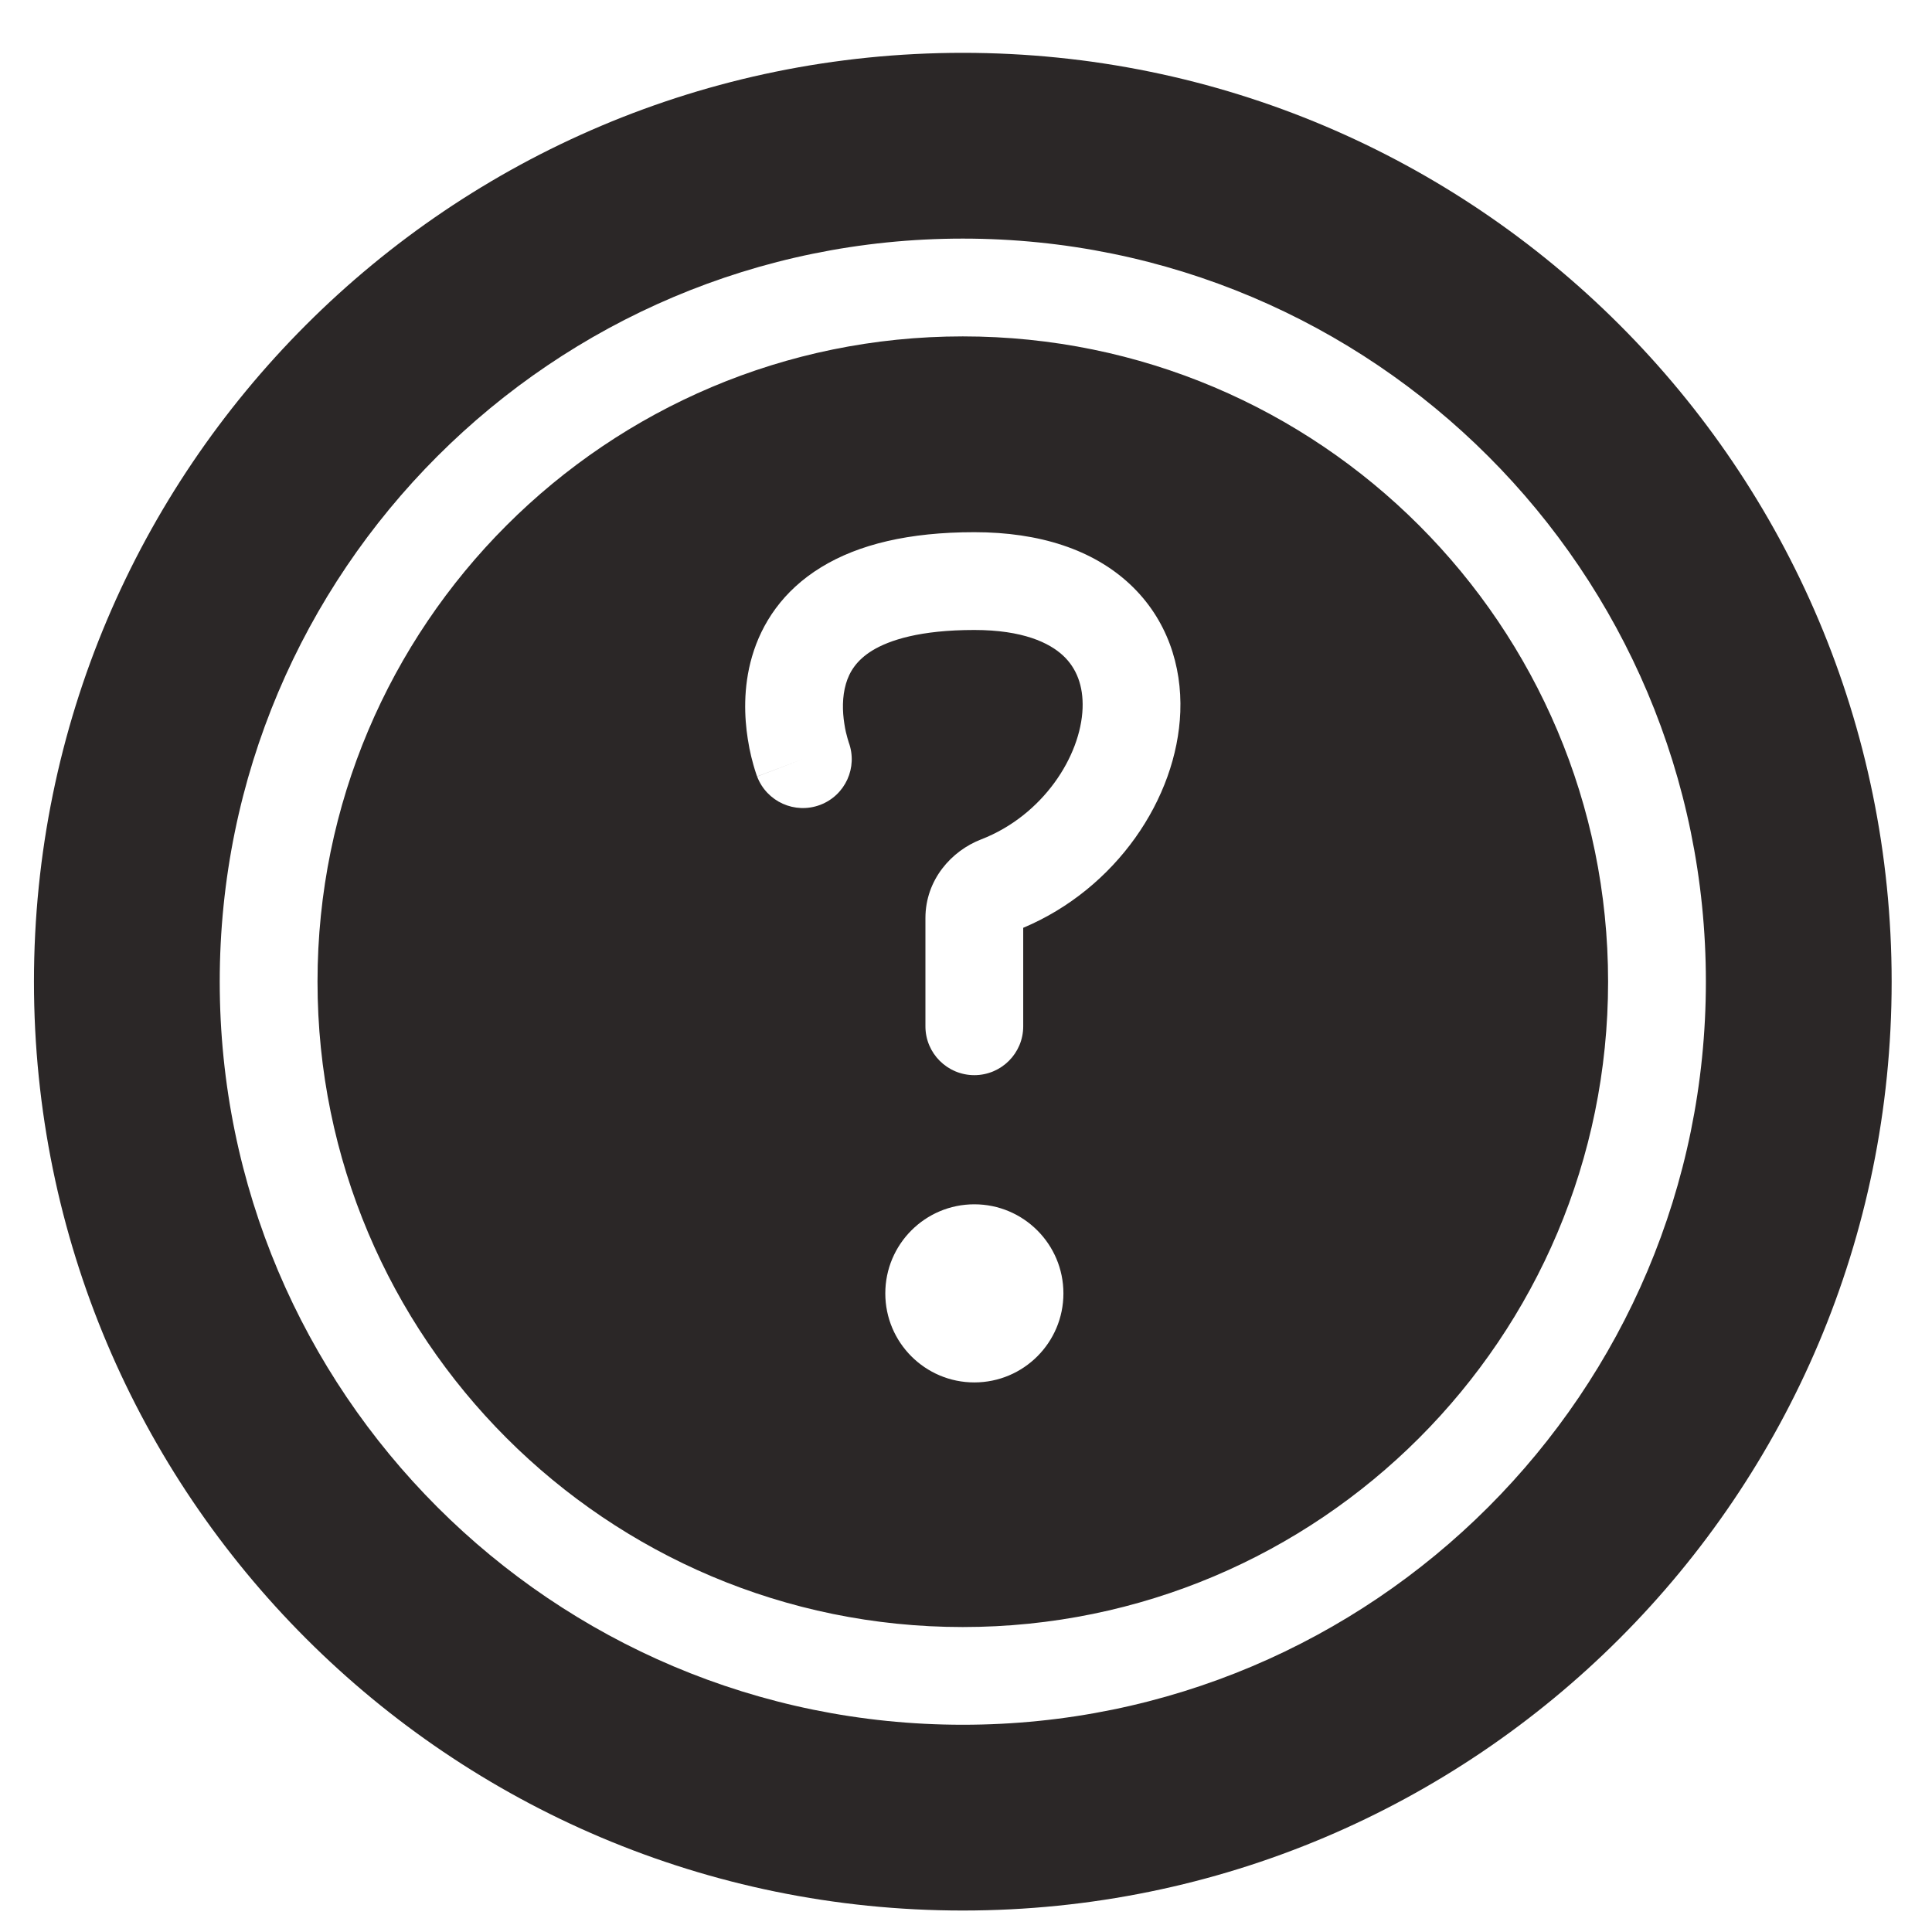 <svg width="26" height="26" viewBox="0 0 26 26" fill="none" xmlns="http://www.w3.org/2000/svg">
<path fill-rule="evenodd" clip-rule="evenodd" d="M12.957 25.711C19.861 25.711 25.457 20.115 25.457 13.211C25.457 6.308 19.861 0.711 12.957 0.711C6.053 0.711 0.457 6.308 0.457 13.211C0.457 20.115 6.053 25.711 12.957 25.711ZM13.112 18.604C13.774 18.604 14.311 18.068 14.311 17.406C14.311 16.744 13.774 16.207 13.112 16.207C12.451 16.207 11.914 16.744 11.914 17.406C11.914 18.068 12.451 18.604 13.112 18.604ZM11.052 7.633C11.556 7.325 12.233 7.162 13.112 7.162C13.991 7.162 14.708 7.397 15.206 7.862C15.709 8.333 15.907 8.963 15.884 9.58C15.84 10.746 15.019 11.961 13.77 12.486V13.812C13.77 14.175 13.475 14.469 13.112 14.469C12.749 14.469 12.454 14.175 12.454 13.812V12.356C12.454 11.838 12.806 11.45 13.202 11.297C14.037 10.974 14.545 10.175 14.569 9.531C14.58 9.229 14.487 8.991 14.307 8.823C14.123 8.651 13.766 8.478 13.112 8.478C12.383 8.478 11.969 8.614 11.738 8.755C11.524 8.887 11.43 9.045 11.384 9.203C11.333 9.377 11.336 9.572 11.363 9.741C11.375 9.823 11.392 9.89 11.405 9.934C11.411 9.957 11.416 9.973 11.419 9.981L11.421 9.988C11.547 10.327 11.376 10.704 11.037 10.832C10.697 10.96 10.318 10.789 10.189 10.45L10.804 10.216C10.189 10.45 10.189 10.449 10.189 10.449L10.189 10.448L10.188 10.446L10.186 10.442L10.182 10.431C10.179 10.422 10.175 10.411 10.171 10.398C10.162 10.371 10.151 10.336 10.139 10.293C10.13 10.26 10.12 10.224 10.11 10.183C10.093 10.114 10.077 10.033 10.063 9.943C10.019 9.663 9.997 9.258 10.121 8.834C10.25 8.392 10.532 7.951 11.052 7.633ZM21.641 13.211C21.641 18.008 17.753 21.896 12.957 21.896C8.161 21.896 4.273 18.008 4.273 13.211C4.273 8.415 8.161 4.527 12.957 4.527C17.753 4.527 21.641 8.415 21.641 13.211ZM22.957 13.211C22.957 18.734 18.48 23.211 12.957 23.211C7.434 23.211 2.957 18.734 2.957 13.211C2.957 7.689 7.434 3.211 12.957 3.211C18.48 3.211 22.957 7.689 22.957 13.211Z" fill="#2B2727"/>
</svg>

